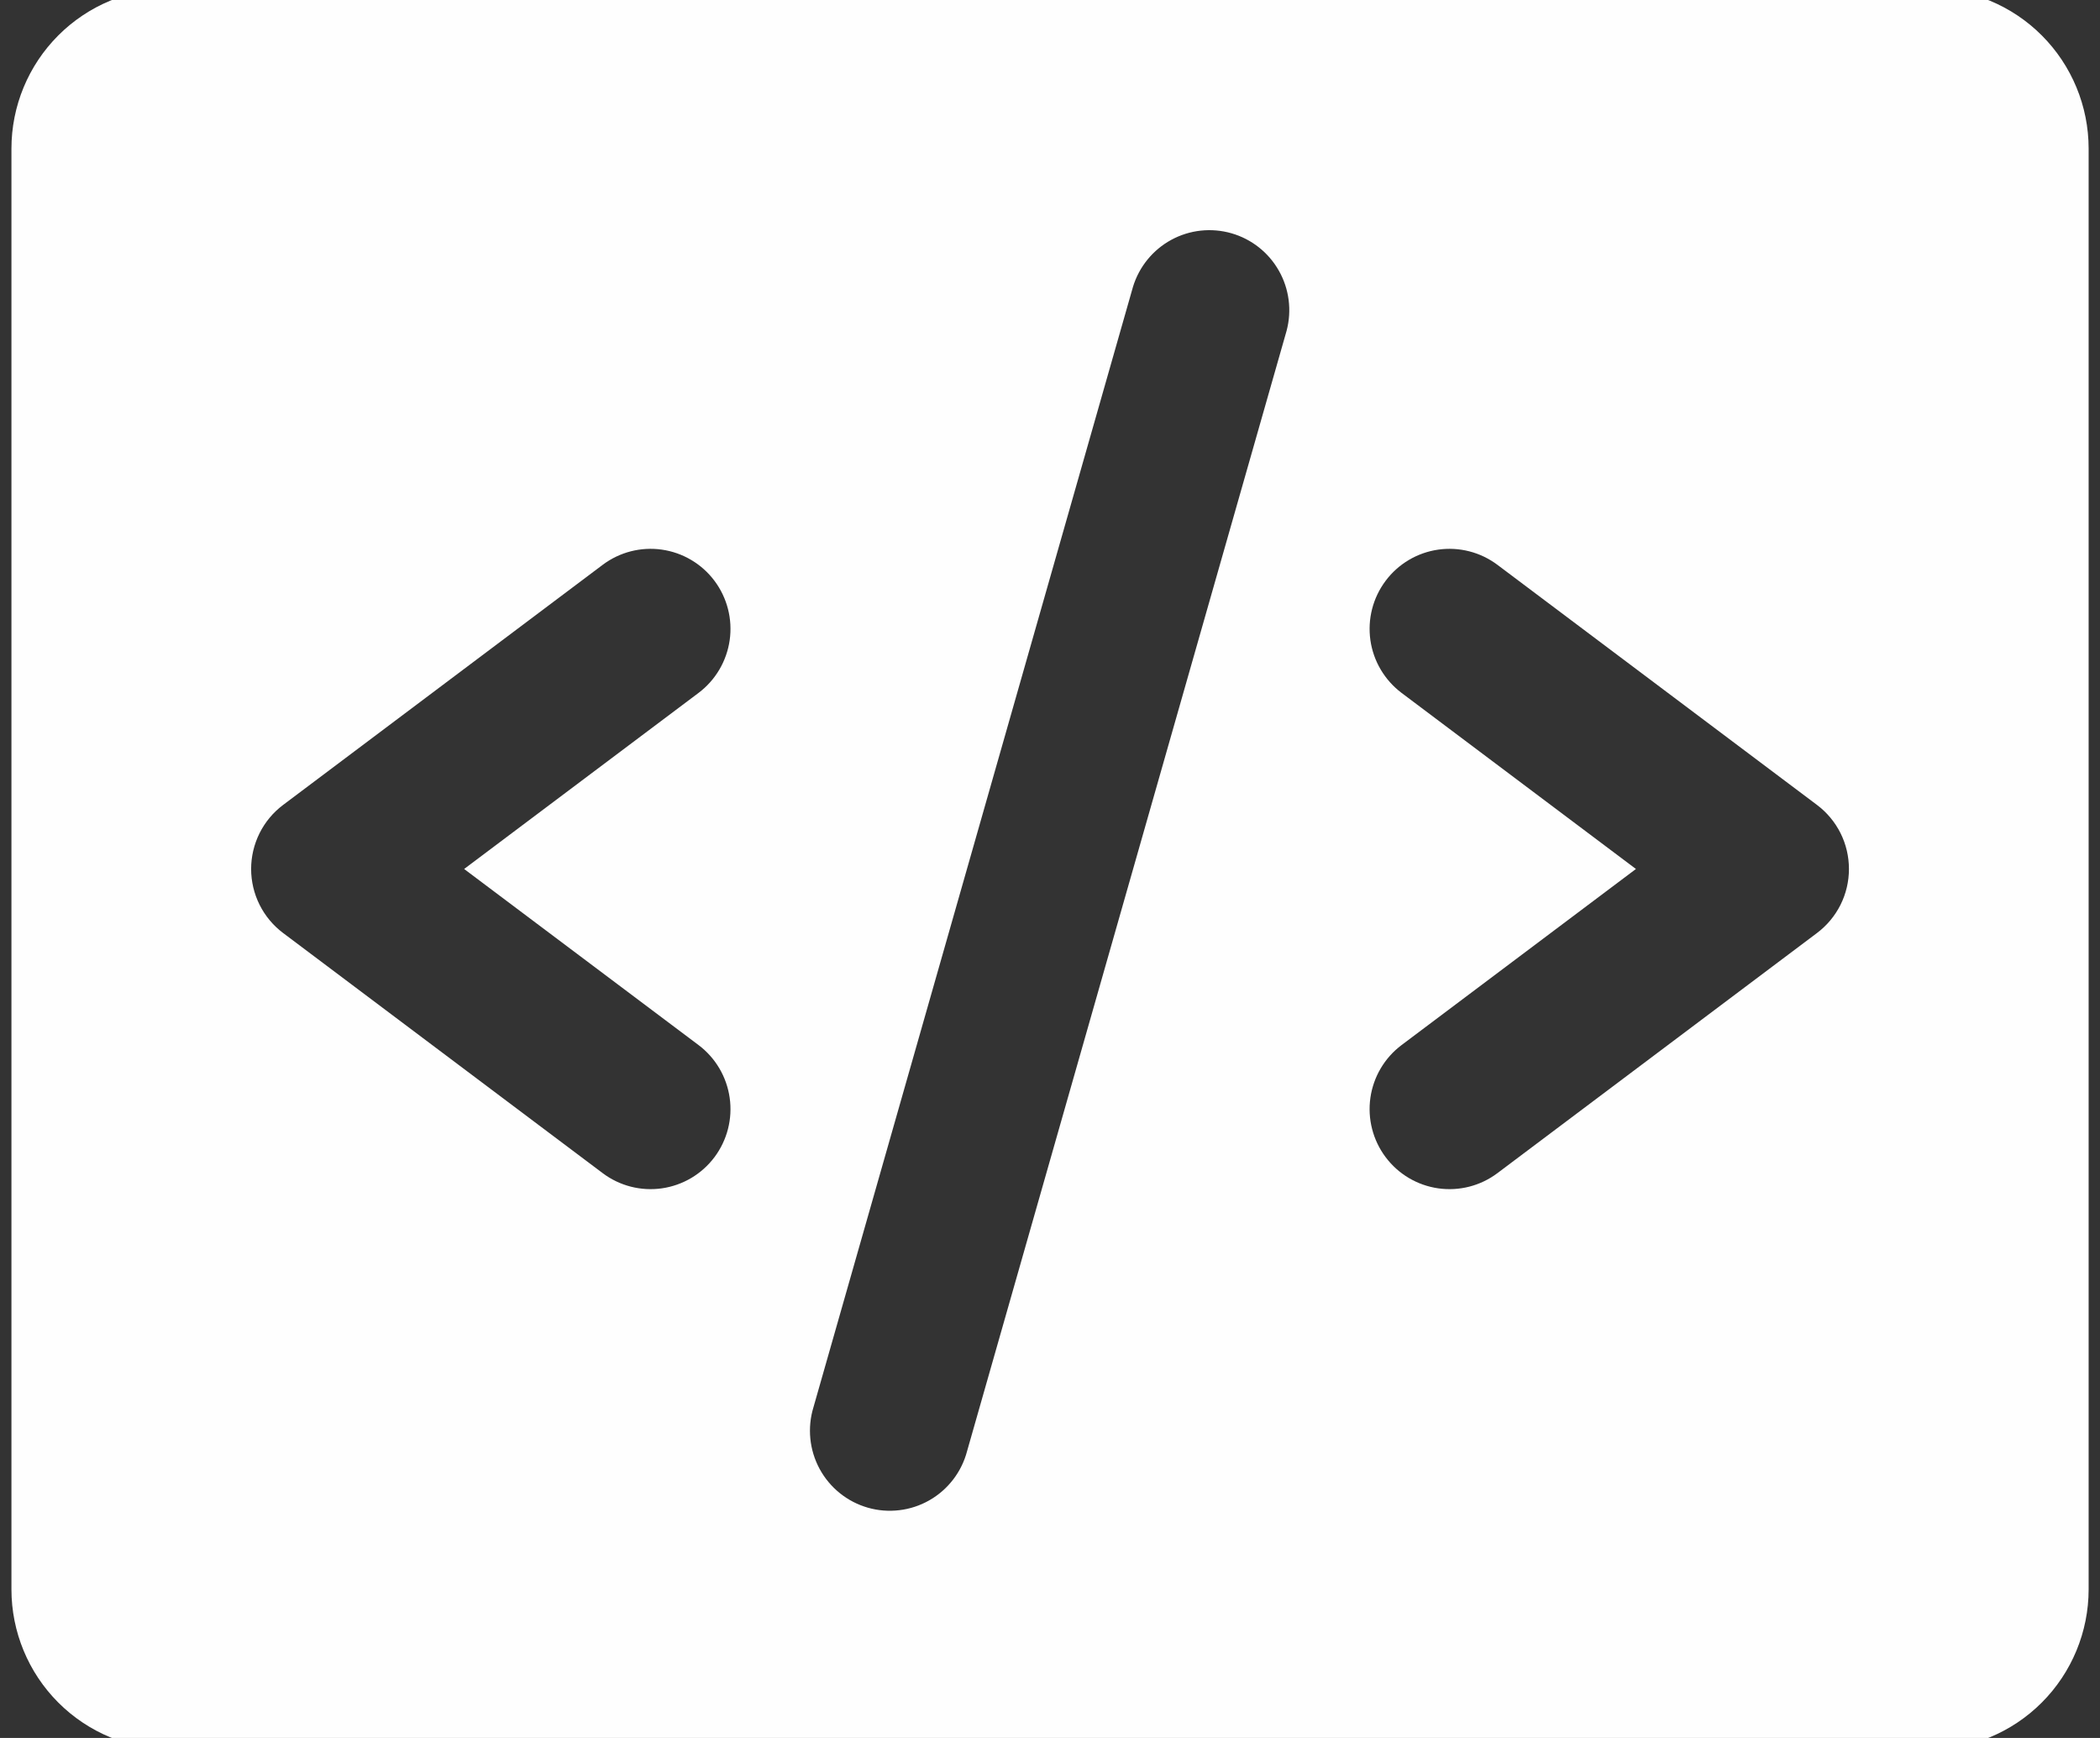 <svg width="58" height="48" viewBox="0 0 58 48" fill="none" xmlns="http://www.w3.org/2000/svg">
<rect x="0" y="0" width="58" height="48" fill="#333333" stroke="none"/>
<g clip-path="url(#clip0_1309_1287)">
<path d="M53.273 -0.316H4.729C3.559 -0.316 2.437 0.15 1.609 0.979C0.781 1.808 0.316 2.933 0.316 4.105V43.895C0.316 45.067 0.781 46.192 1.609 47.021C2.437 47.85 3.559 48.316 4.729 48.316H53.273C54.443 48.316 55.566 47.85 56.393 47.021C57.221 46.192 57.686 45.067 57.686 43.895V4.105C57.686 2.933 57.221 1.808 56.393 0.979C55.566 0.15 54.443 -0.316 53.273 -0.316ZM19.293 28.863C19.761 29.215 20.07 29.738 20.153 30.319C20.236 30.899 20.085 31.489 19.734 31.958C19.383 32.427 18.86 32.737 18.281 32.82C17.701 32.903 17.113 32.752 16.645 32.4L7.819 25.768C7.545 25.562 7.322 25.295 7.169 24.988C7.016 24.681 6.936 24.343 6.936 24C6.936 23.657 7.016 23.318 7.169 23.011C7.322 22.704 7.545 22.437 7.819 22.231L16.645 15.6C17.113 15.248 17.701 15.097 18.281 15.18C18.86 15.263 19.383 15.573 19.734 16.042C20.085 16.511 20.236 17.101 20.153 17.681C20.07 18.261 19.761 18.785 19.293 19.137L12.819 24L19.293 28.863ZM35.535 9.134L26.709 40.081C26.634 40.365 26.503 40.632 26.324 40.864C26.145 41.097 25.921 41.292 25.666 41.437C25.411 41.582 25.129 41.675 24.838 41.709C24.547 41.744 24.252 41.721 23.97 41.64C23.688 41.559 23.424 41.423 23.196 41.239C22.967 41.055 22.777 40.827 22.637 40.569C22.497 40.31 22.41 40.027 22.381 39.734C22.352 39.442 22.381 39.147 22.467 38.866L31.293 7.918C31.463 7.365 31.842 6.9 32.35 6.624C32.858 6.348 33.454 6.283 34.009 6.442C34.565 6.601 35.036 6.972 35.321 7.476C35.607 7.979 35.683 8.575 35.535 9.134ZM50.184 25.768L41.358 32.4C40.89 32.752 40.301 32.903 39.722 32.82C39.142 32.737 38.62 32.427 38.269 31.958C37.917 31.489 37.767 30.899 37.849 30.319C37.932 29.738 38.242 29.215 38.71 28.863L45.183 24L38.71 19.137C38.478 18.962 38.283 18.744 38.135 18.494C37.987 18.245 37.89 17.968 37.849 17.681C37.809 17.393 37.824 17.101 37.896 16.82C37.968 16.538 38.095 16.274 38.269 16.042C38.442 15.81 38.66 15.614 38.91 15.466C39.159 15.318 39.435 15.221 39.722 15.18C40.009 15.139 40.301 15.155 40.581 15.227C40.862 15.299 41.126 15.426 41.358 15.6L50.184 22.231C50.458 22.437 50.68 22.704 50.834 23.011C50.987 23.318 51.066 23.657 51.066 24C51.066 24.343 50.987 24.681 50.834 24.988C50.68 25.295 50.458 25.562 50.184 25.768Z" fill="#FEFEFE"/>
</g>
<defs>
<clipPath id="clip0_1309_1287">
<rect width="58" height="48" fill="white"/>
</clipPath>
</defs>
</svg>
